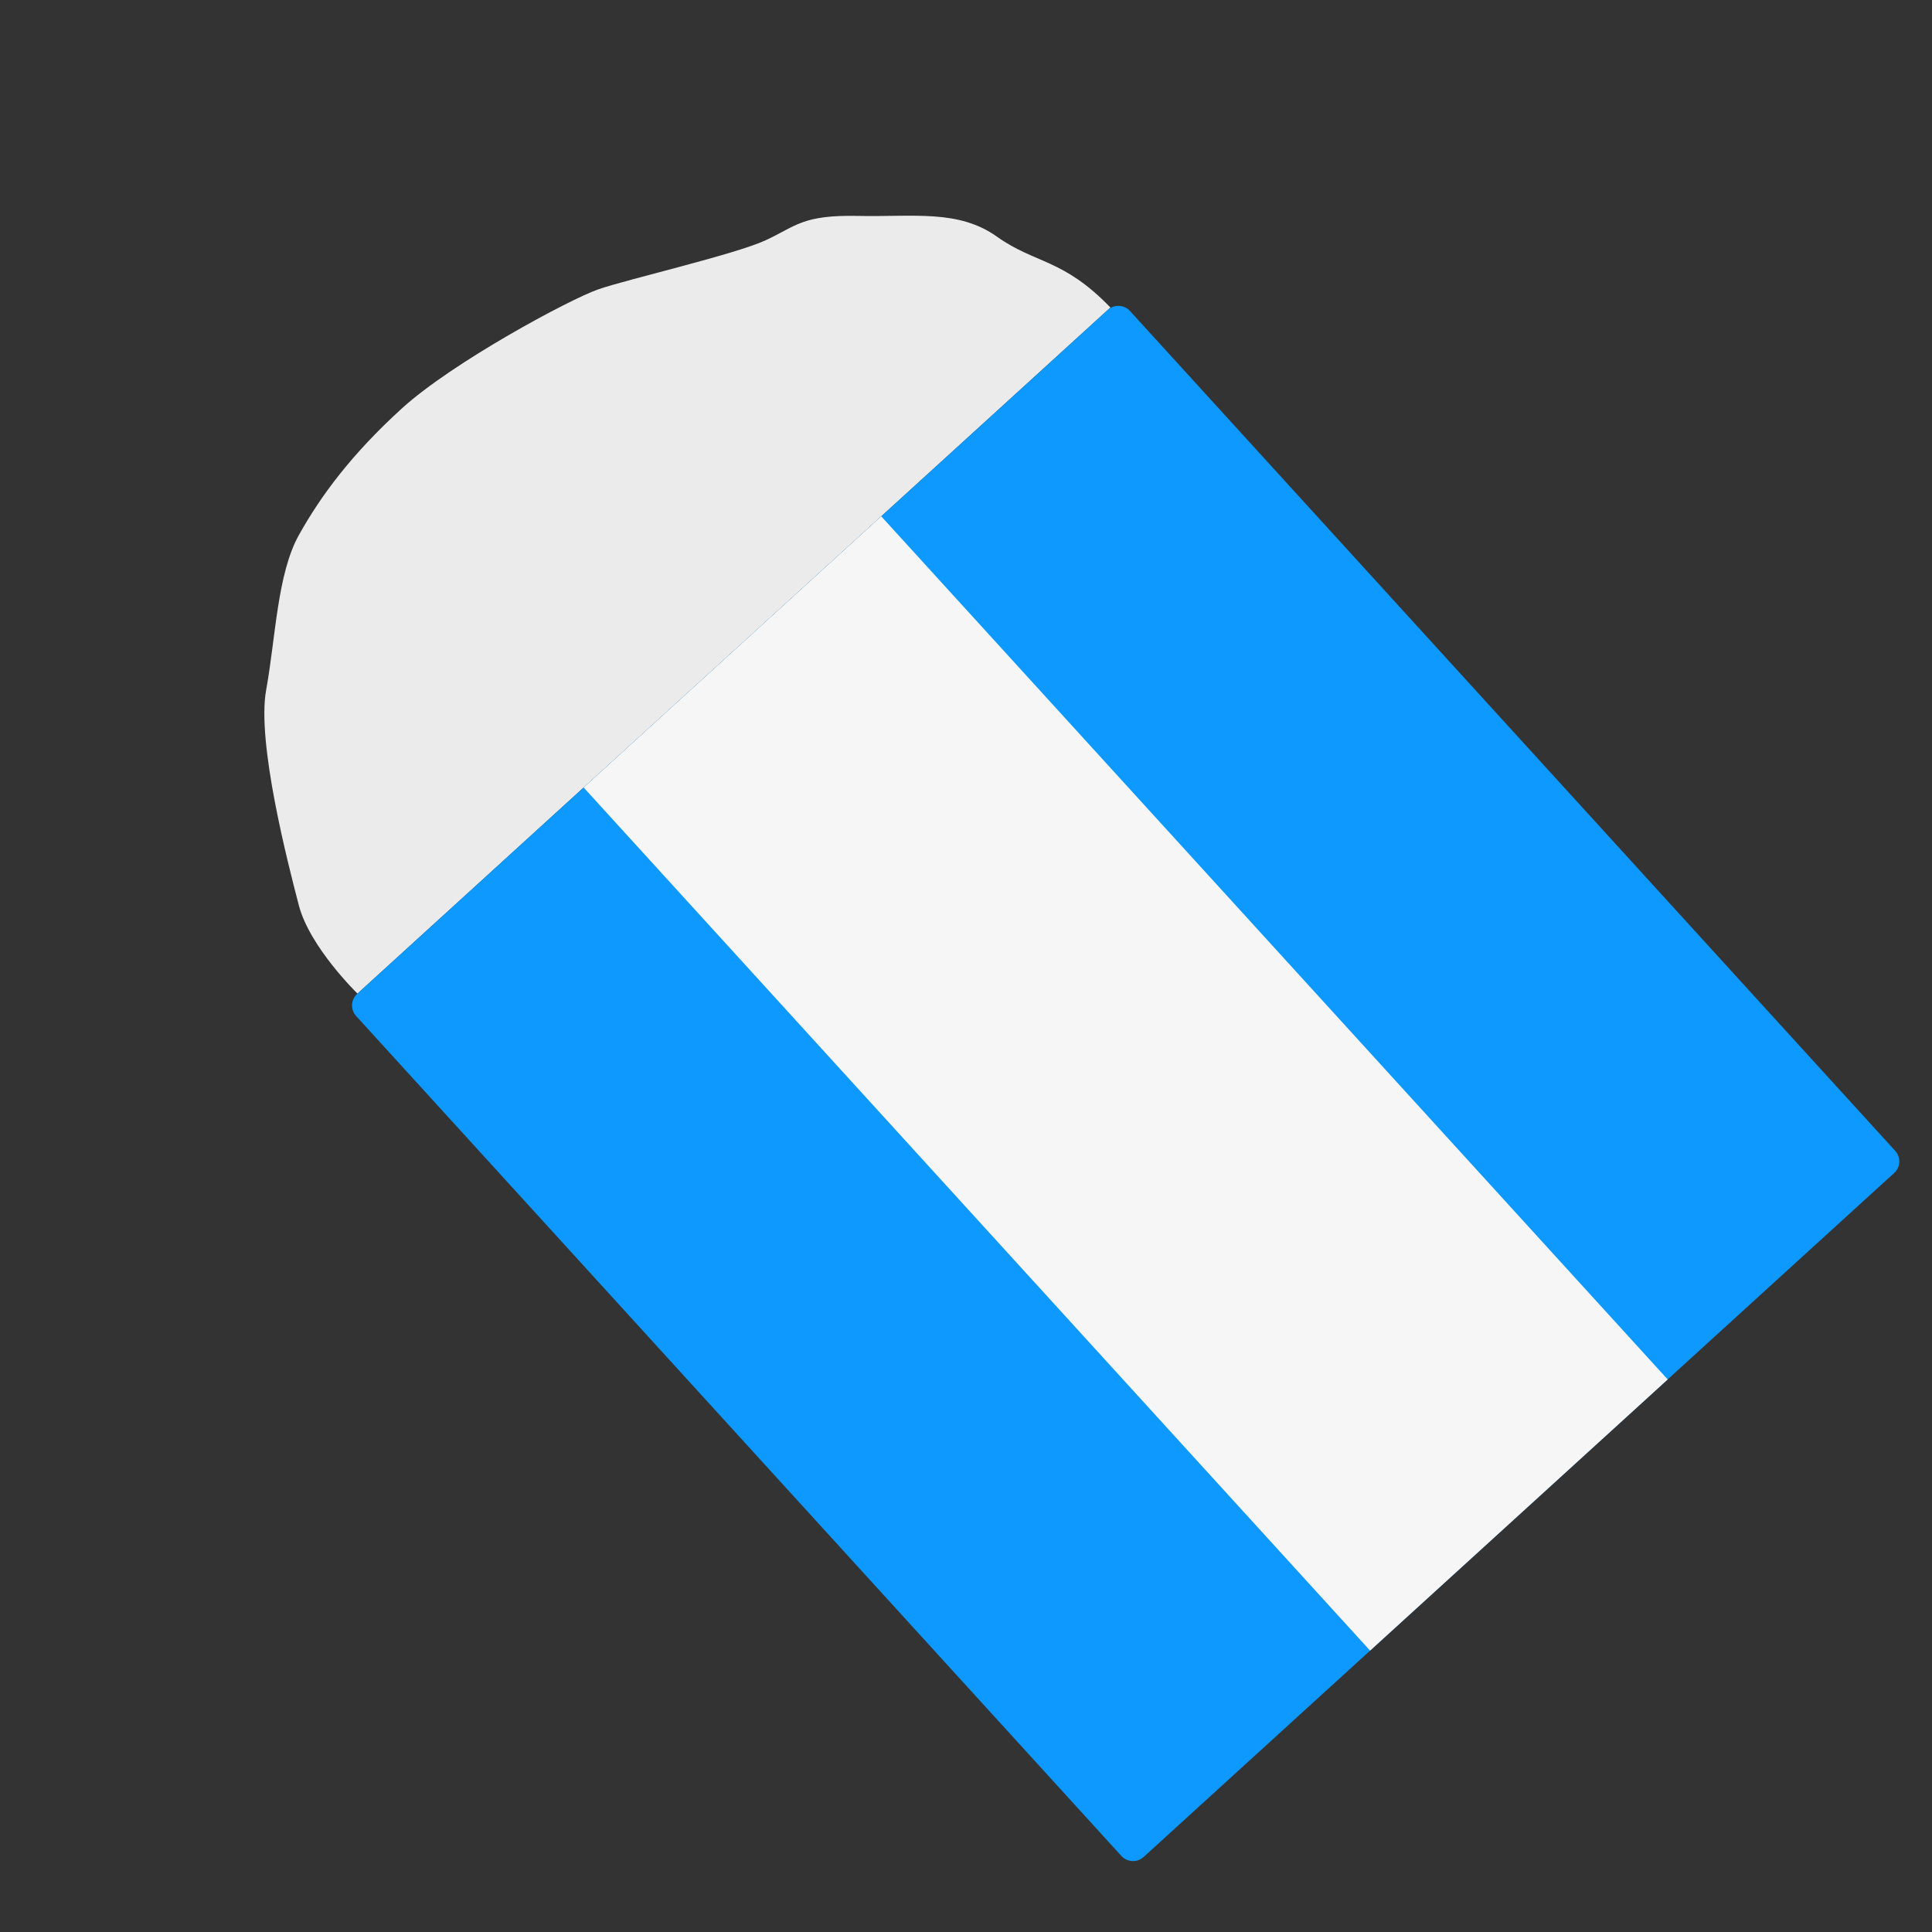 <svg width="25" height="25" viewBox="0 0 25 25" fill="none" xmlns="http://www.w3.org/2000/svg">
<rect x="0" y="0" width="25" height="25" fill="#333333" stroke="none"/>
<path fill-rule="evenodd" clip-rule="evenodd" d="M4.626 12.857C4.626 12.857 4.008 12.257 3.867 11.715C3.726 11.174 3.32 9.606 3.444 8.929C3.567 8.253 3.587 7.424 3.869 6.921C4.15 6.418 4.544 5.883 5.199 5.286C5.854 4.689 7.367 3.875 7.742 3.744C8.116 3.614 9.514 3.292 9.91 3.108C10.306 2.923 10.386 2.779 11.105 2.794C11.823 2.809 12.4 2.707 12.9 3.062C13.399 3.417 13.753 3.342 14.369 3.979L4.626 12.857Z" fill="#EBEBEB"/>
<path fill-rule="evenodd" clip-rule="evenodd" d="M4.622 12.86L14.334 4.011C14.417 3.935 14.546 3.941 14.622 4.024L24.523 14.891C24.6 14.975 24.594 15.104 24.51 15.179L14.799 24.029C14.715 24.105 14.586 24.099 14.51 24.015L4.609 13.148C4.533 13.065 4.539 12.936 4.622 12.86Z" fill="#0D99FF"/>
<path d="M11.403 6.681L7.552 10.19L17.729 21.359L21.58 17.85L11.403 6.681Z" fill="#F6F6F6"/>
</svg>
